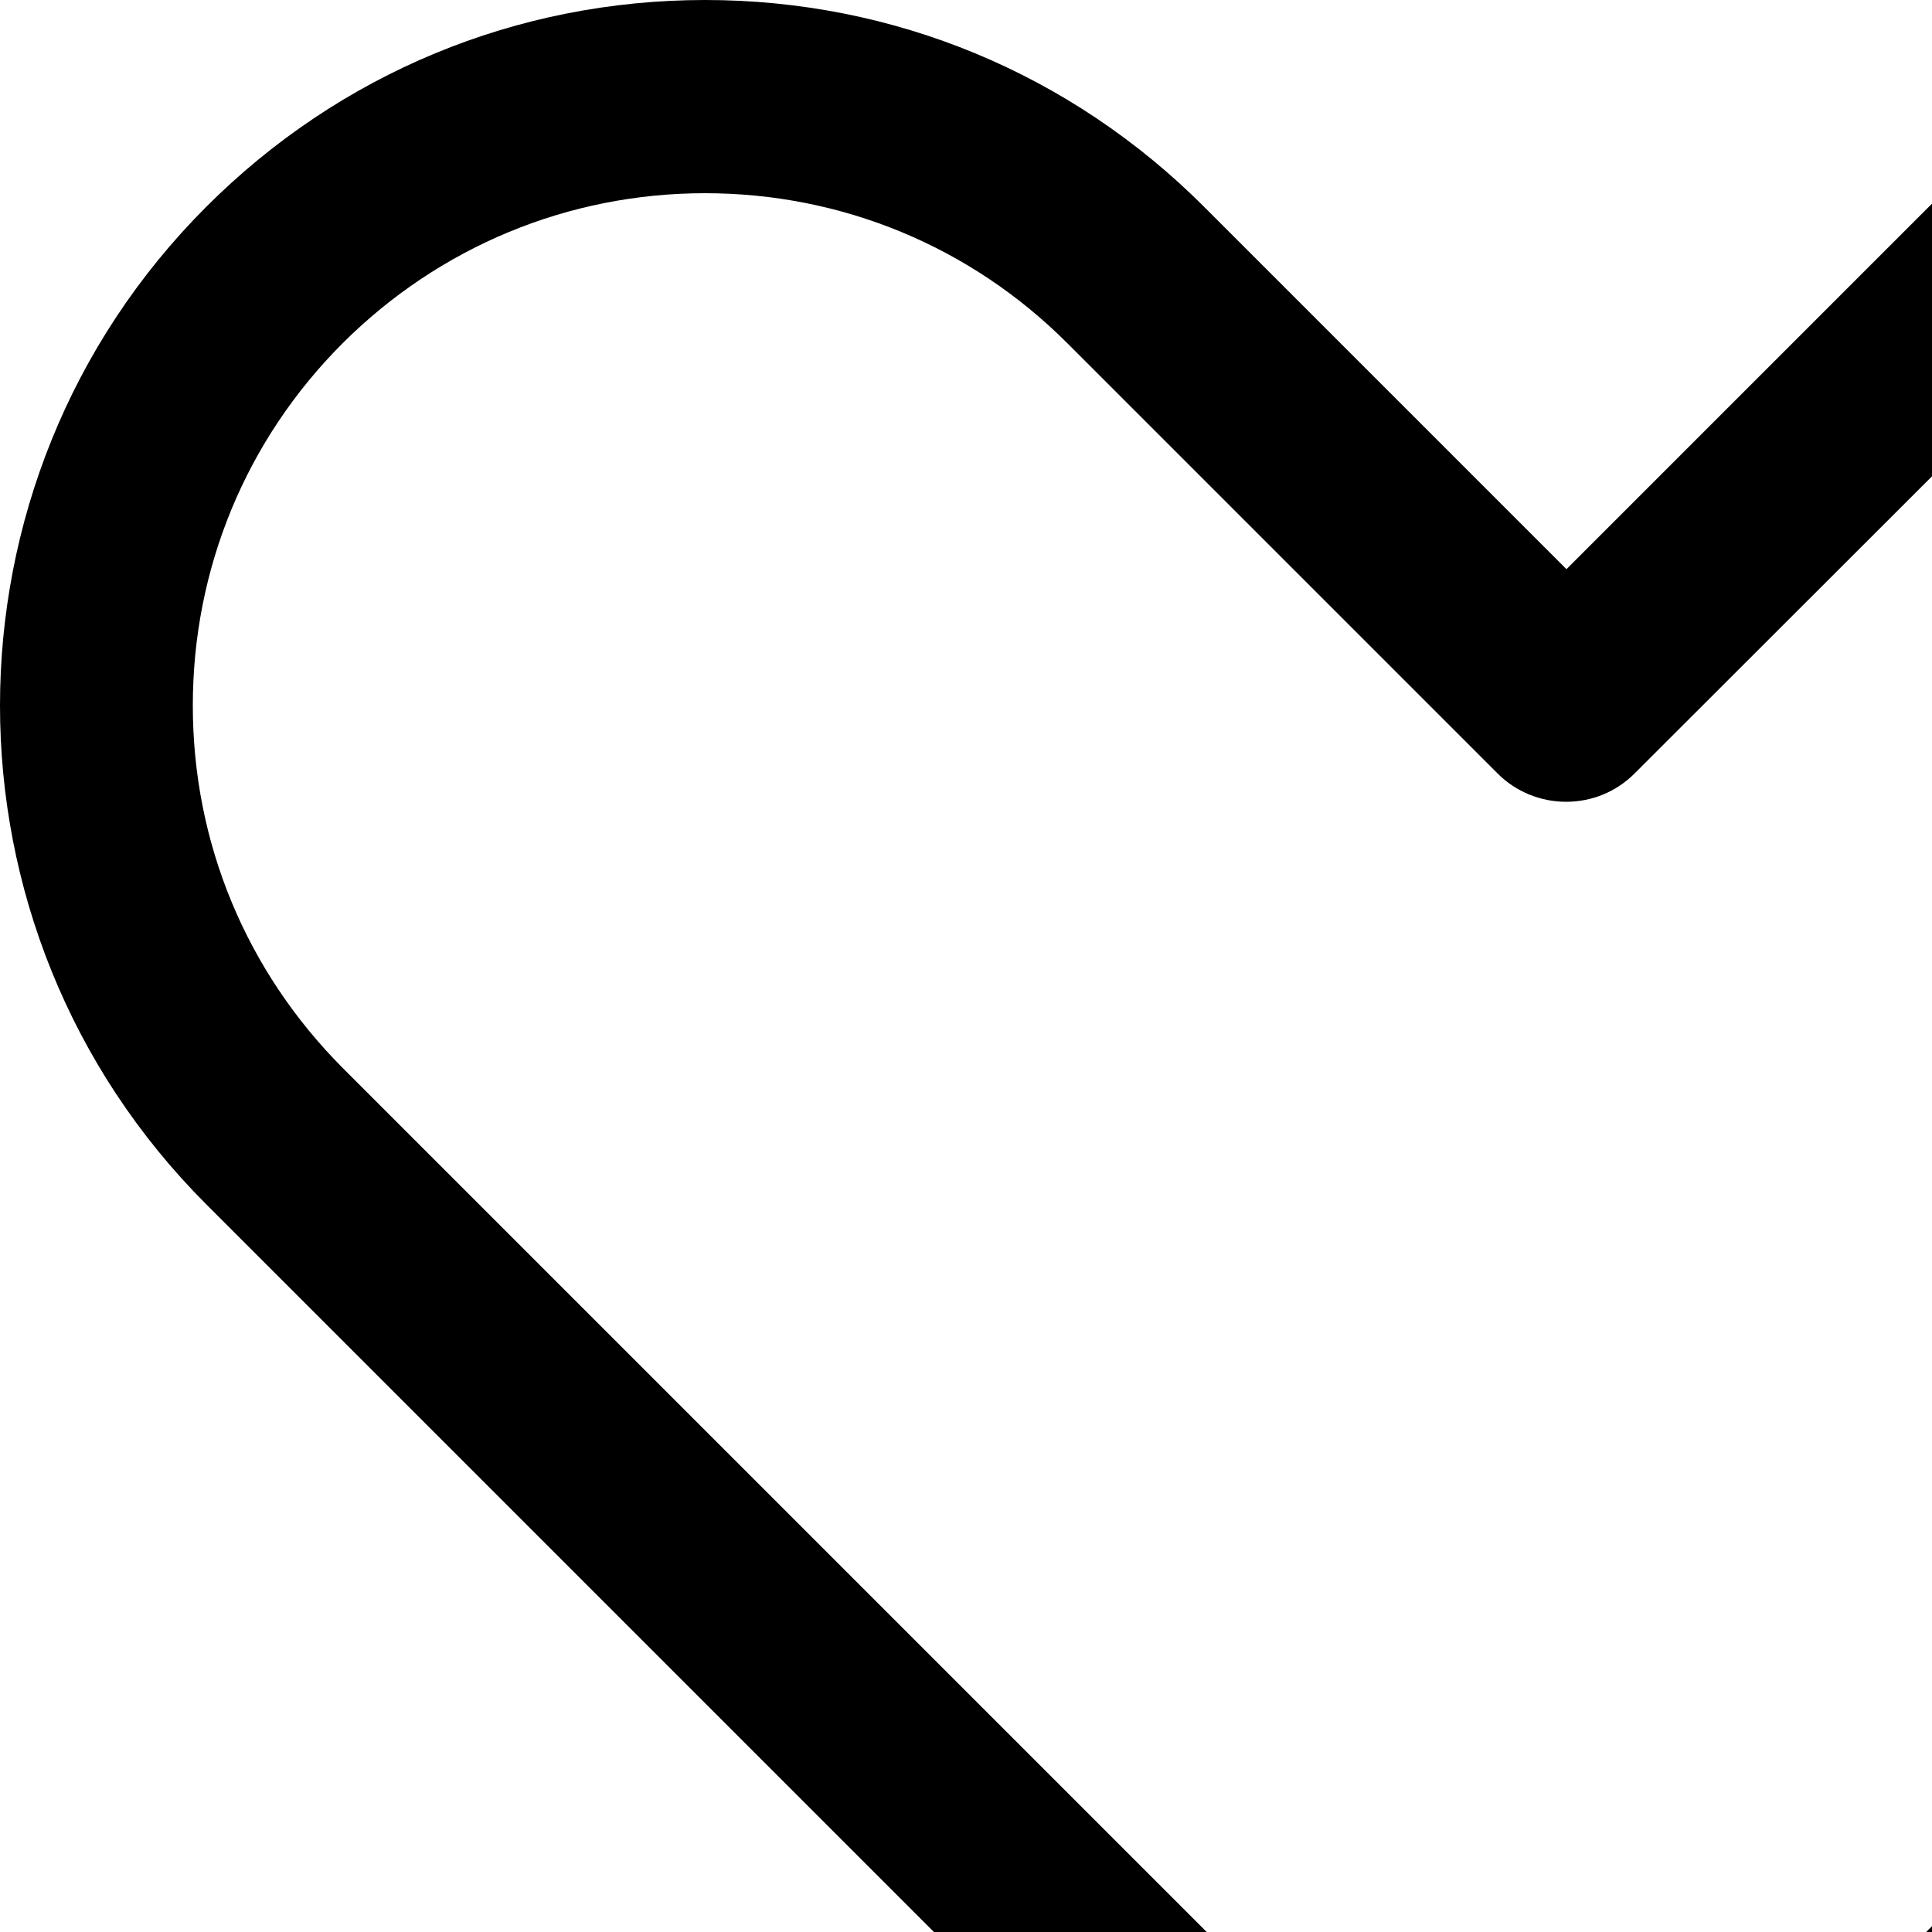 <?xml version="1.0" encoding="UTF-8"?>
<svg id="Layer_2" data-name="Layer 2" xmlns="http://www.w3.org/2000/svg" viewBox="0 0 50 50">
  <defs>
    <style>
      .cls-1 {
        stroke-width: 0px;
      }
    </style>
  </defs>
  <g id="Layer_1-2" data-name="Layer 1">
    <path class="cls-1" d="M40.54,62.15c-2.61,0-5.22-.99-7.2-2.98L5.34,31.17C-1.78,24.05-1.78,12.47,5.34,5.35,8.79,1.9,13.37,0,18.25,0s9.46,1.9,12.91,5.35l9.38,9.38,9.38-9.38c3.45-3.45,8.03-5.35,12.91-5.35s9.46,1.9,12.91,5.35h0c3.45,3.45,5.35,8.03,5.35,12.91s-1.9,9.46-5.35,12.91l-28,28c-1.99,1.99-4.6,2.98-7.2,2.98ZM18.25,5c-3.54,0-6.87,1.38-9.38,3.88-2.5,2.5-3.88,5.83-3.88,9.38s1.38,6.87,3.88,9.38l28,28c2.02,2.02,5.31,2.02,7.34,0l28-28c2.5-2.5,3.88-5.83,3.88-9.38s-1.38-6.87-3.88-9.38c-2.5-2.5-5.83-3.88-9.38-3.88s-6.87,1.38-9.38,3.88l-11.15,11.14c-.47.47-1.1.73-1.77.73h0c-.66,0-1.3-.26-1.77-.73l-11.14-11.14c-2.5-2.5-5.83-3.88-9.38-3.88Z"/>
  </g>
</svg>
